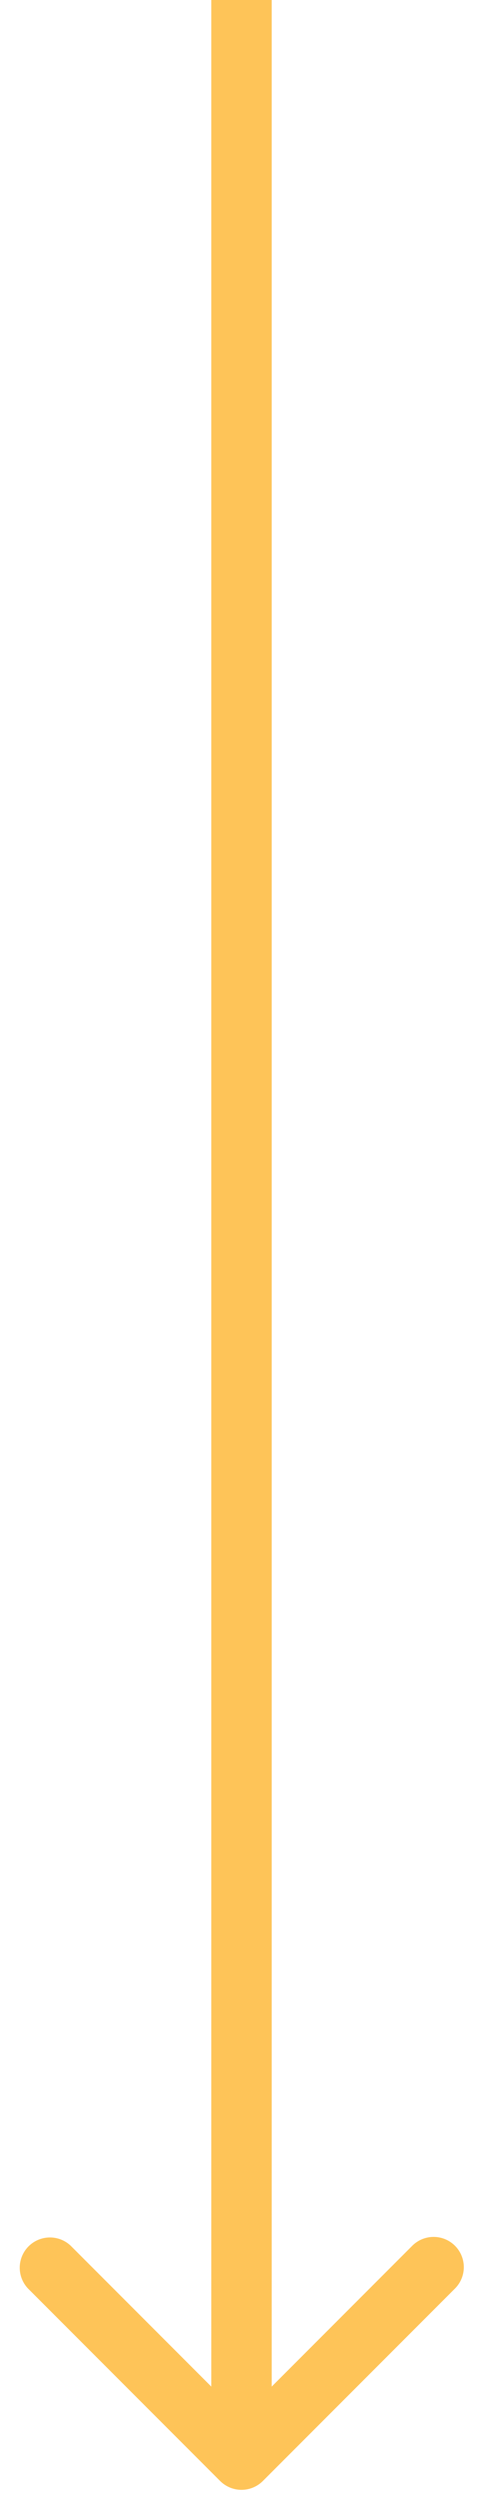 <svg width="24" height="124" fill="none" xmlns="http://www.w3.org/2000/svg"><path d="M10.94 123.061a1.502 1.502 0 002.12 0l9.547-9.546a1.5 1.5 0 00-2.122-2.122L12 119.879l-8.485-8.486a1.501 1.501 0 00-2.122 2.122l9.546 9.546zM10.5 0v122h3V0h-3z" fill="#FEC458"/></svg>